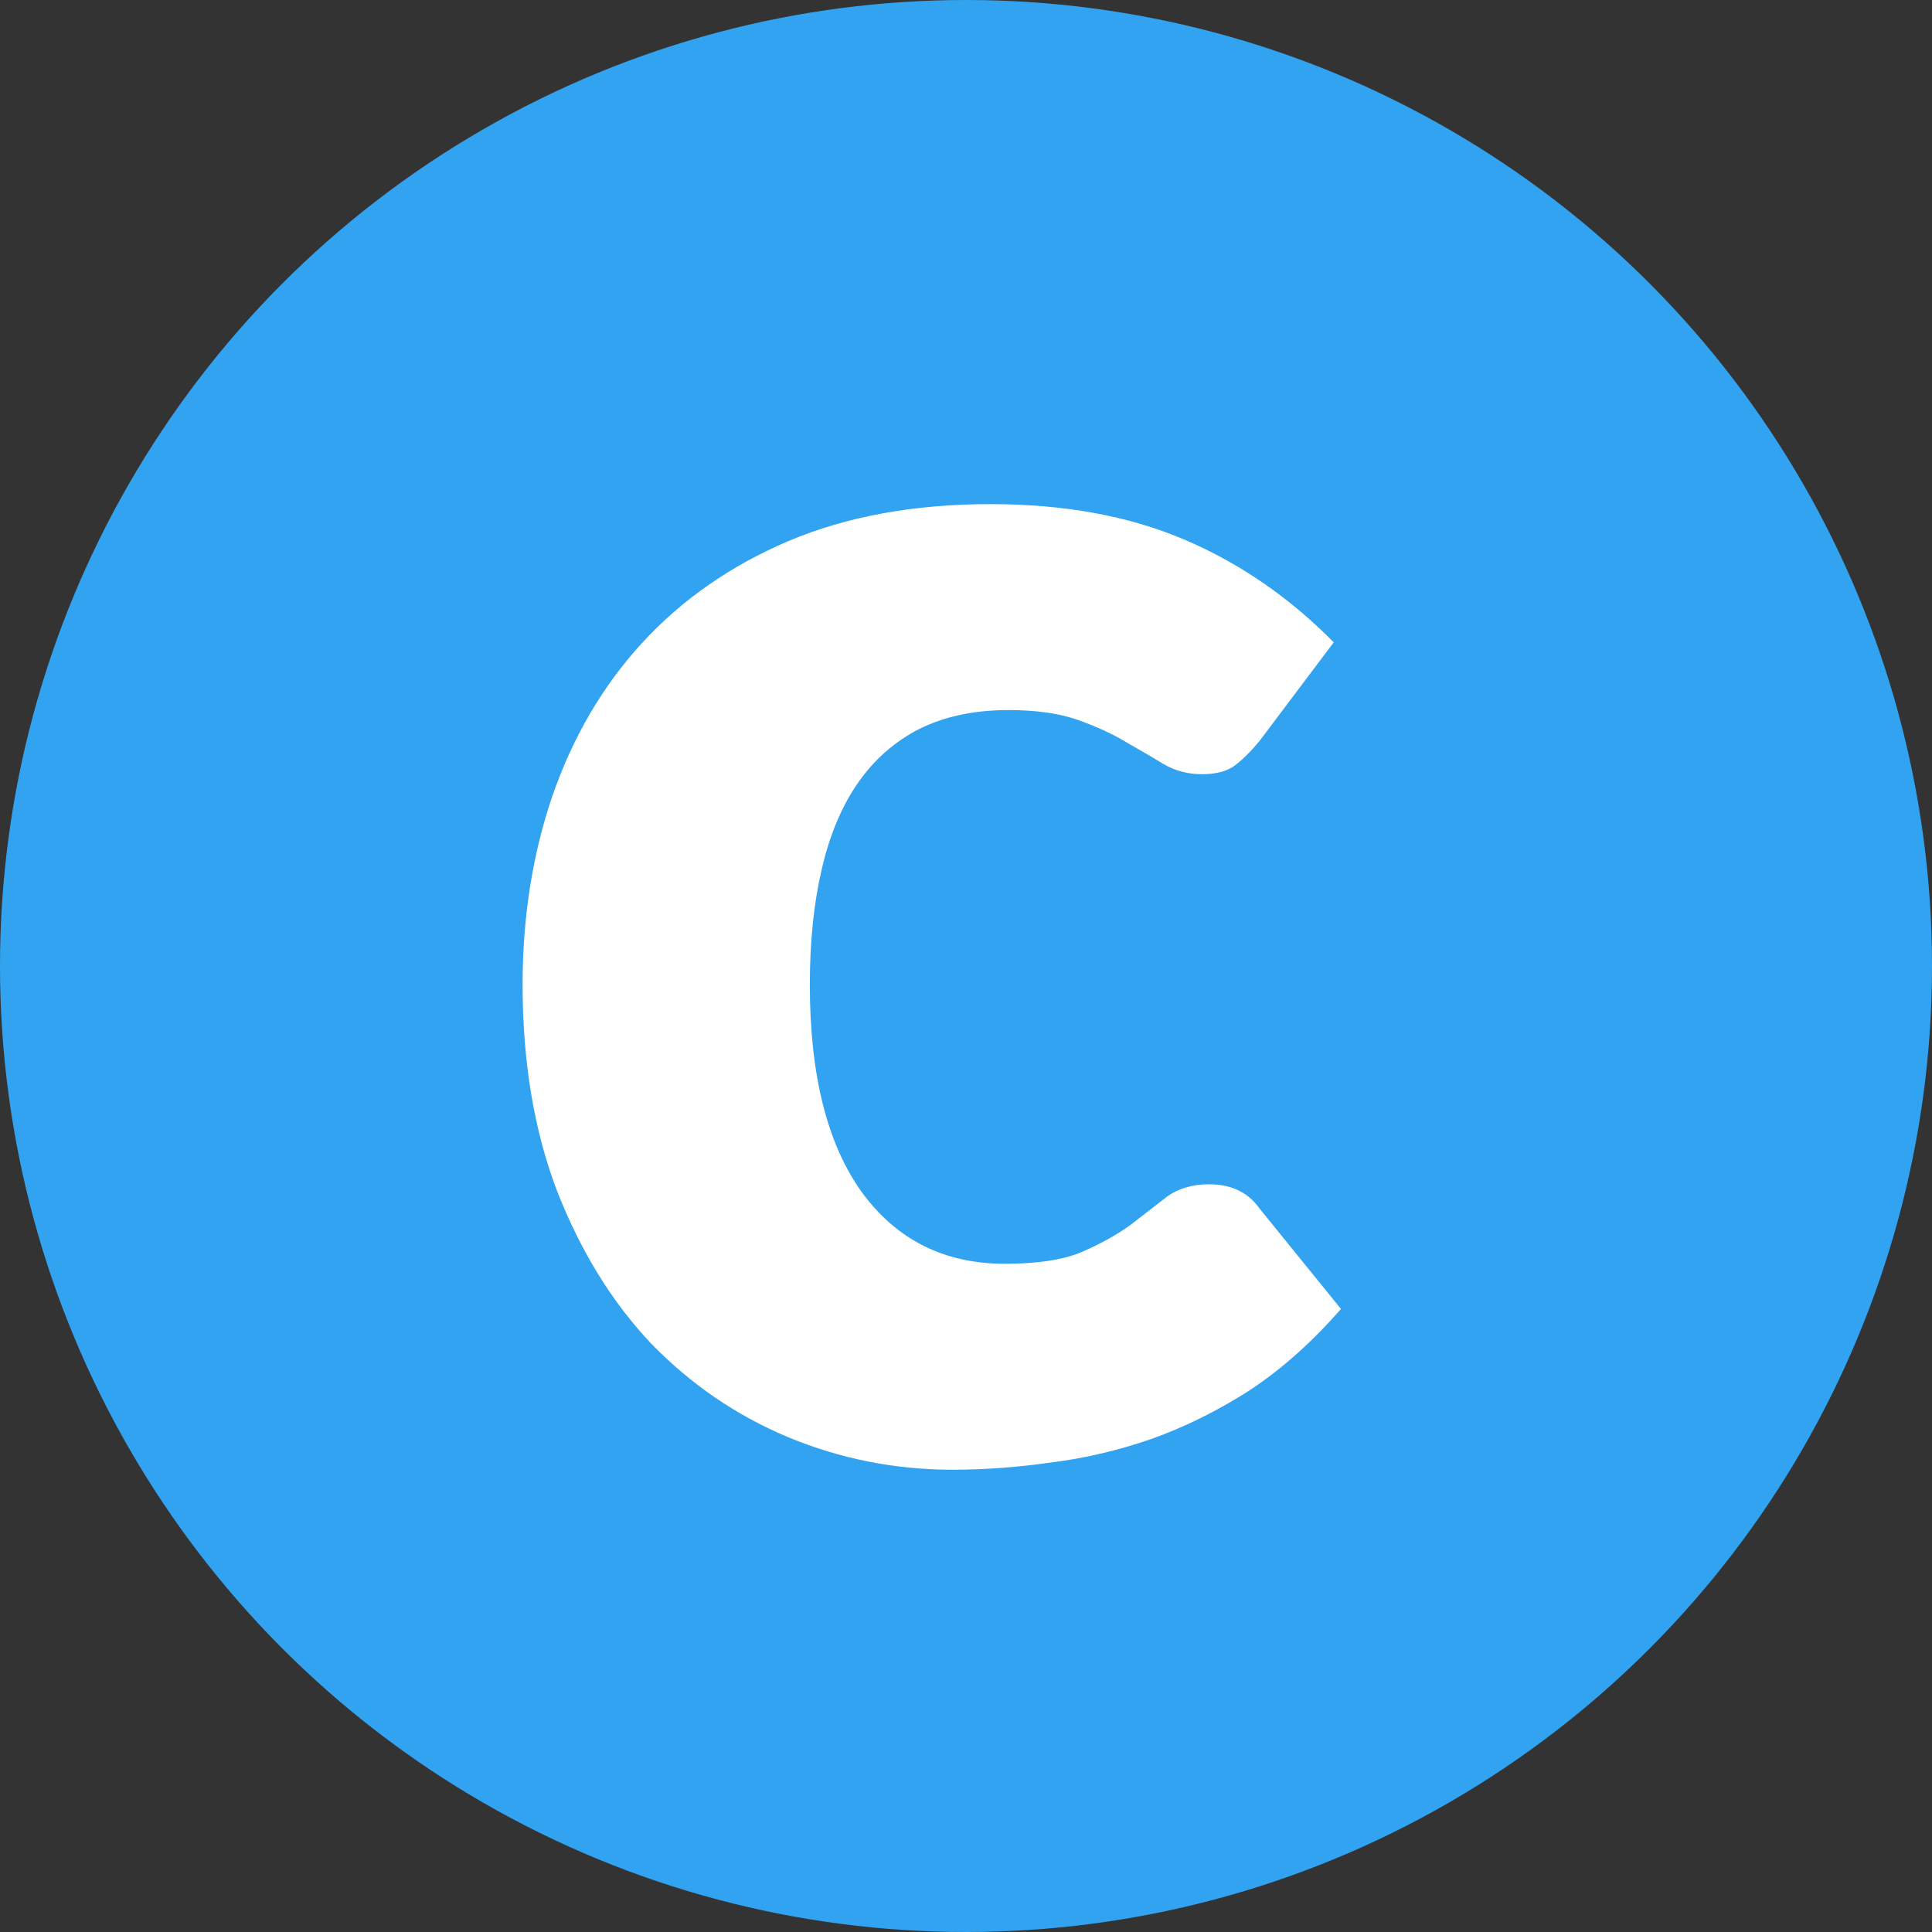 <svg width="77" height="77" viewBox="0 0 77 77" fill="none" xmlns="http://www.w3.org/2000/svg">
<rect x="0" y="0" width="77" height="77" fill="#333333" stroke="none"/>
<circle cx="38.5" cy="38.5" r="38.5" fill="#32A3F0"/>
<path d="M50.204 29.524C49.868 29.932 49.544 30.256 49.232 30.496C48.92 30.736 48.476 30.856 47.9 30.856C47.348 30.856 46.844 30.724 46.388 30.46C45.956 30.196 45.464 29.908 44.912 29.596C44.36 29.26 43.712 28.96 42.968 28.696C42.224 28.432 41.3 28.3 40.196 28.3C38.828 28.3 37.64 28.552 36.632 29.056C35.648 29.56 34.832 30.28 34.184 31.216C33.536 32.152 33.056 33.304 32.744 34.672C32.432 36.016 32.276 37.54 32.276 39.244C32.276 42.82 32.96 45.568 34.328 47.488C35.72 49.408 37.628 50.368 40.052 50.368C41.348 50.368 42.368 50.212 43.112 49.9C43.88 49.564 44.528 49.204 45.056 48.82C45.584 48.412 46.064 48.04 46.496 47.704C46.952 47.368 47.516 47.2 48.188 47.2C49.076 47.2 49.748 47.524 50.204 48.172L53.444 52.168C52.292 53.488 51.08 54.568 49.808 55.408C48.536 56.224 47.228 56.872 45.884 57.352C44.564 57.808 43.232 58.12 41.888 58.288C40.544 58.48 39.236 58.576 37.964 58.576C35.684 58.576 33.5 58.144 31.412 57.28C29.348 56.416 27.524 55.168 25.94 53.536C24.38 51.88 23.132 49.852 22.196 47.452C21.284 45.052 20.828 42.316 20.828 39.244C20.828 36.556 21.224 34.048 22.016 31.72C22.832 29.368 24.02 27.34 25.58 25.636C27.164 23.908 29.108 22.552 31.412 21.568C33.74 20.584 36.428 20.092 39.476 20.092C42.404 20.092 44.972 20.56 47.18 21.496C49.388 22.432 51.38 23.8 53.156 25.6L50.204 29.524Z" fill="white"/>
</svg>
